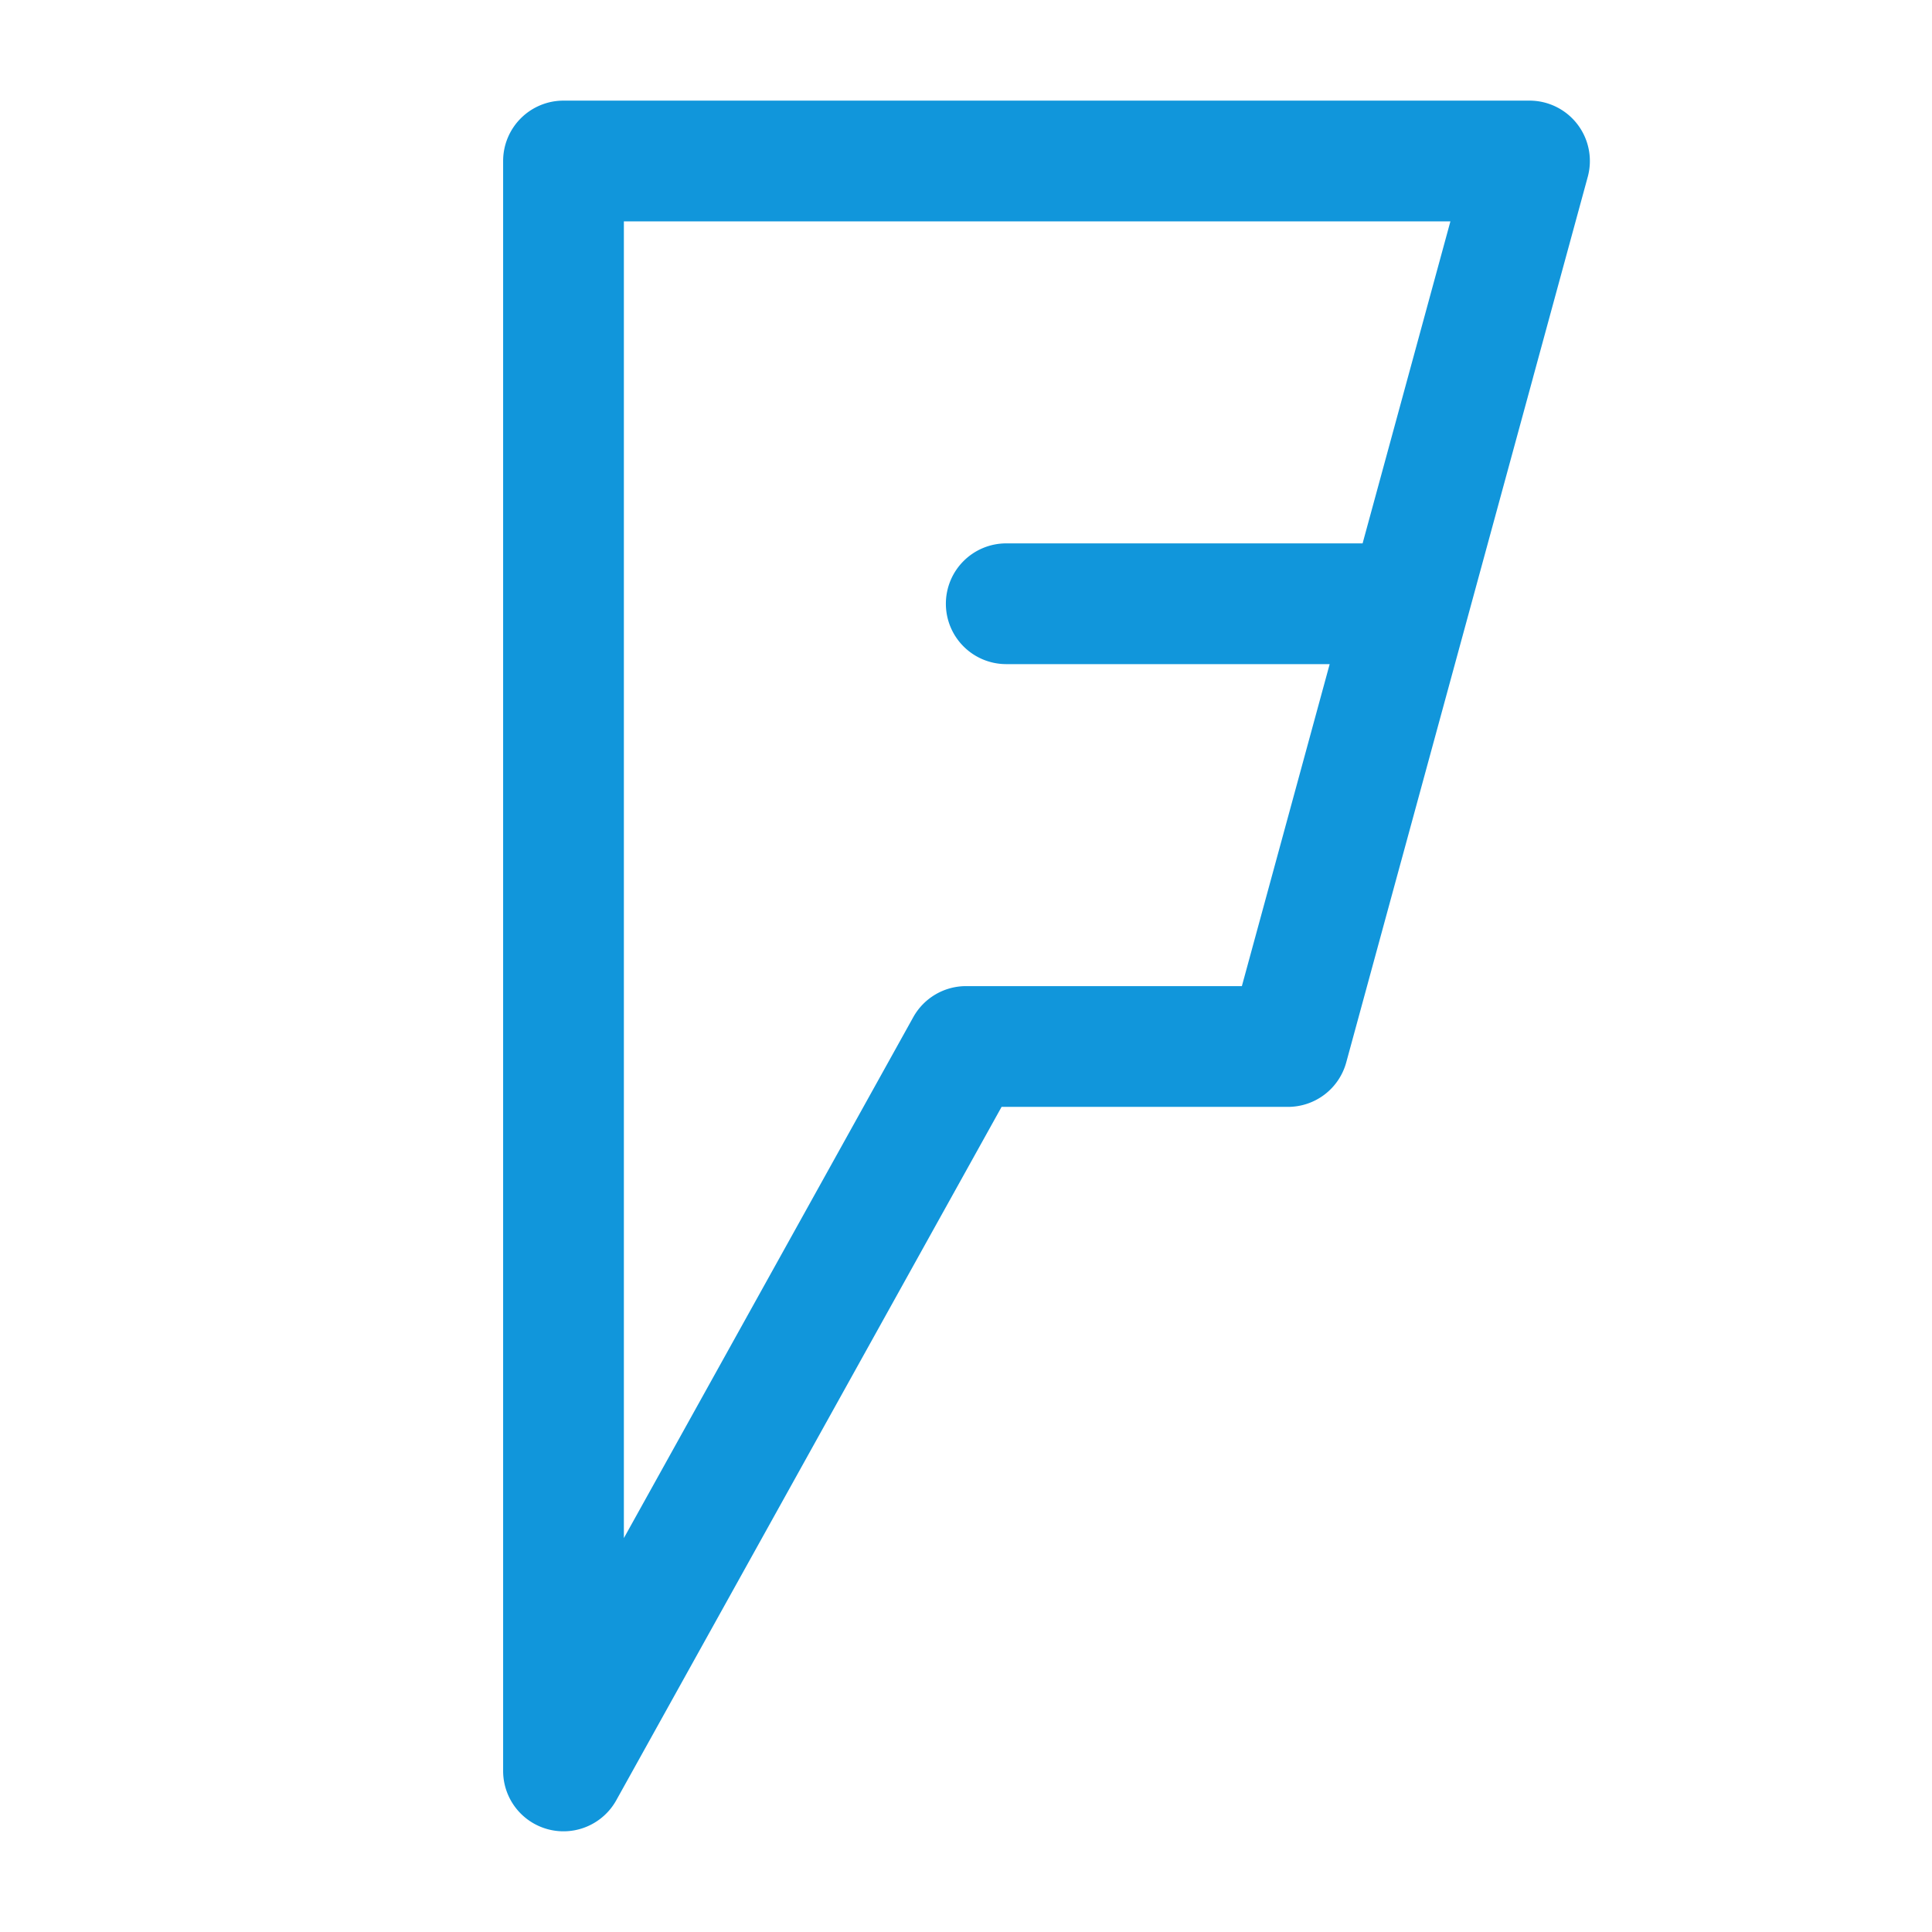 <?xml version="1.0" standalone="no"?><!DOCTYPE svg PUBLIC "-//W3C//DTD SVG 1.1//EN" "http://www.w3.org/Graphics/SVG/1.1/DTD/svg11.dtd"><svg t="1729240126761" class="icon" viewBox="0 0 1024 1024" version="1.1" xmlns="http://www.w3.org/2000/svg" p-id="655" width="16" height="16" xmlns:xlink="http://www.w3.org/1999/xlink"><path d="M789.995 161.131a32 32 0 0 0-39.296 22.443l-69.824 256a32 32 0 0 0 22.464 39.296 32 32 0 0 0 39.296-22.443l69.824-256a32 32 0 0 0-22.464-39.296zM533.333 288a32 32 0 0 0-32 32 32 32 0 0 0 32 32h213.333a32 32 0 0 0 32-32 32 32 0 0 0-32-32z m-234.667-234.667A32 32 0 0 0 266.667 85.333v853.333a32 32 0 0 0 59.947 15.552L530.859 586.667H682.667a32 32 0 0 0 30.869-23.573l128-469.333A32 32 0 0 0 810.667 53.333z m32 64h438.08l-110.528 405.333H512a32 32 0 0 0-27.947 16.448L330.667 815.211z" p-id="656" fill="#1196db"></path></svg>